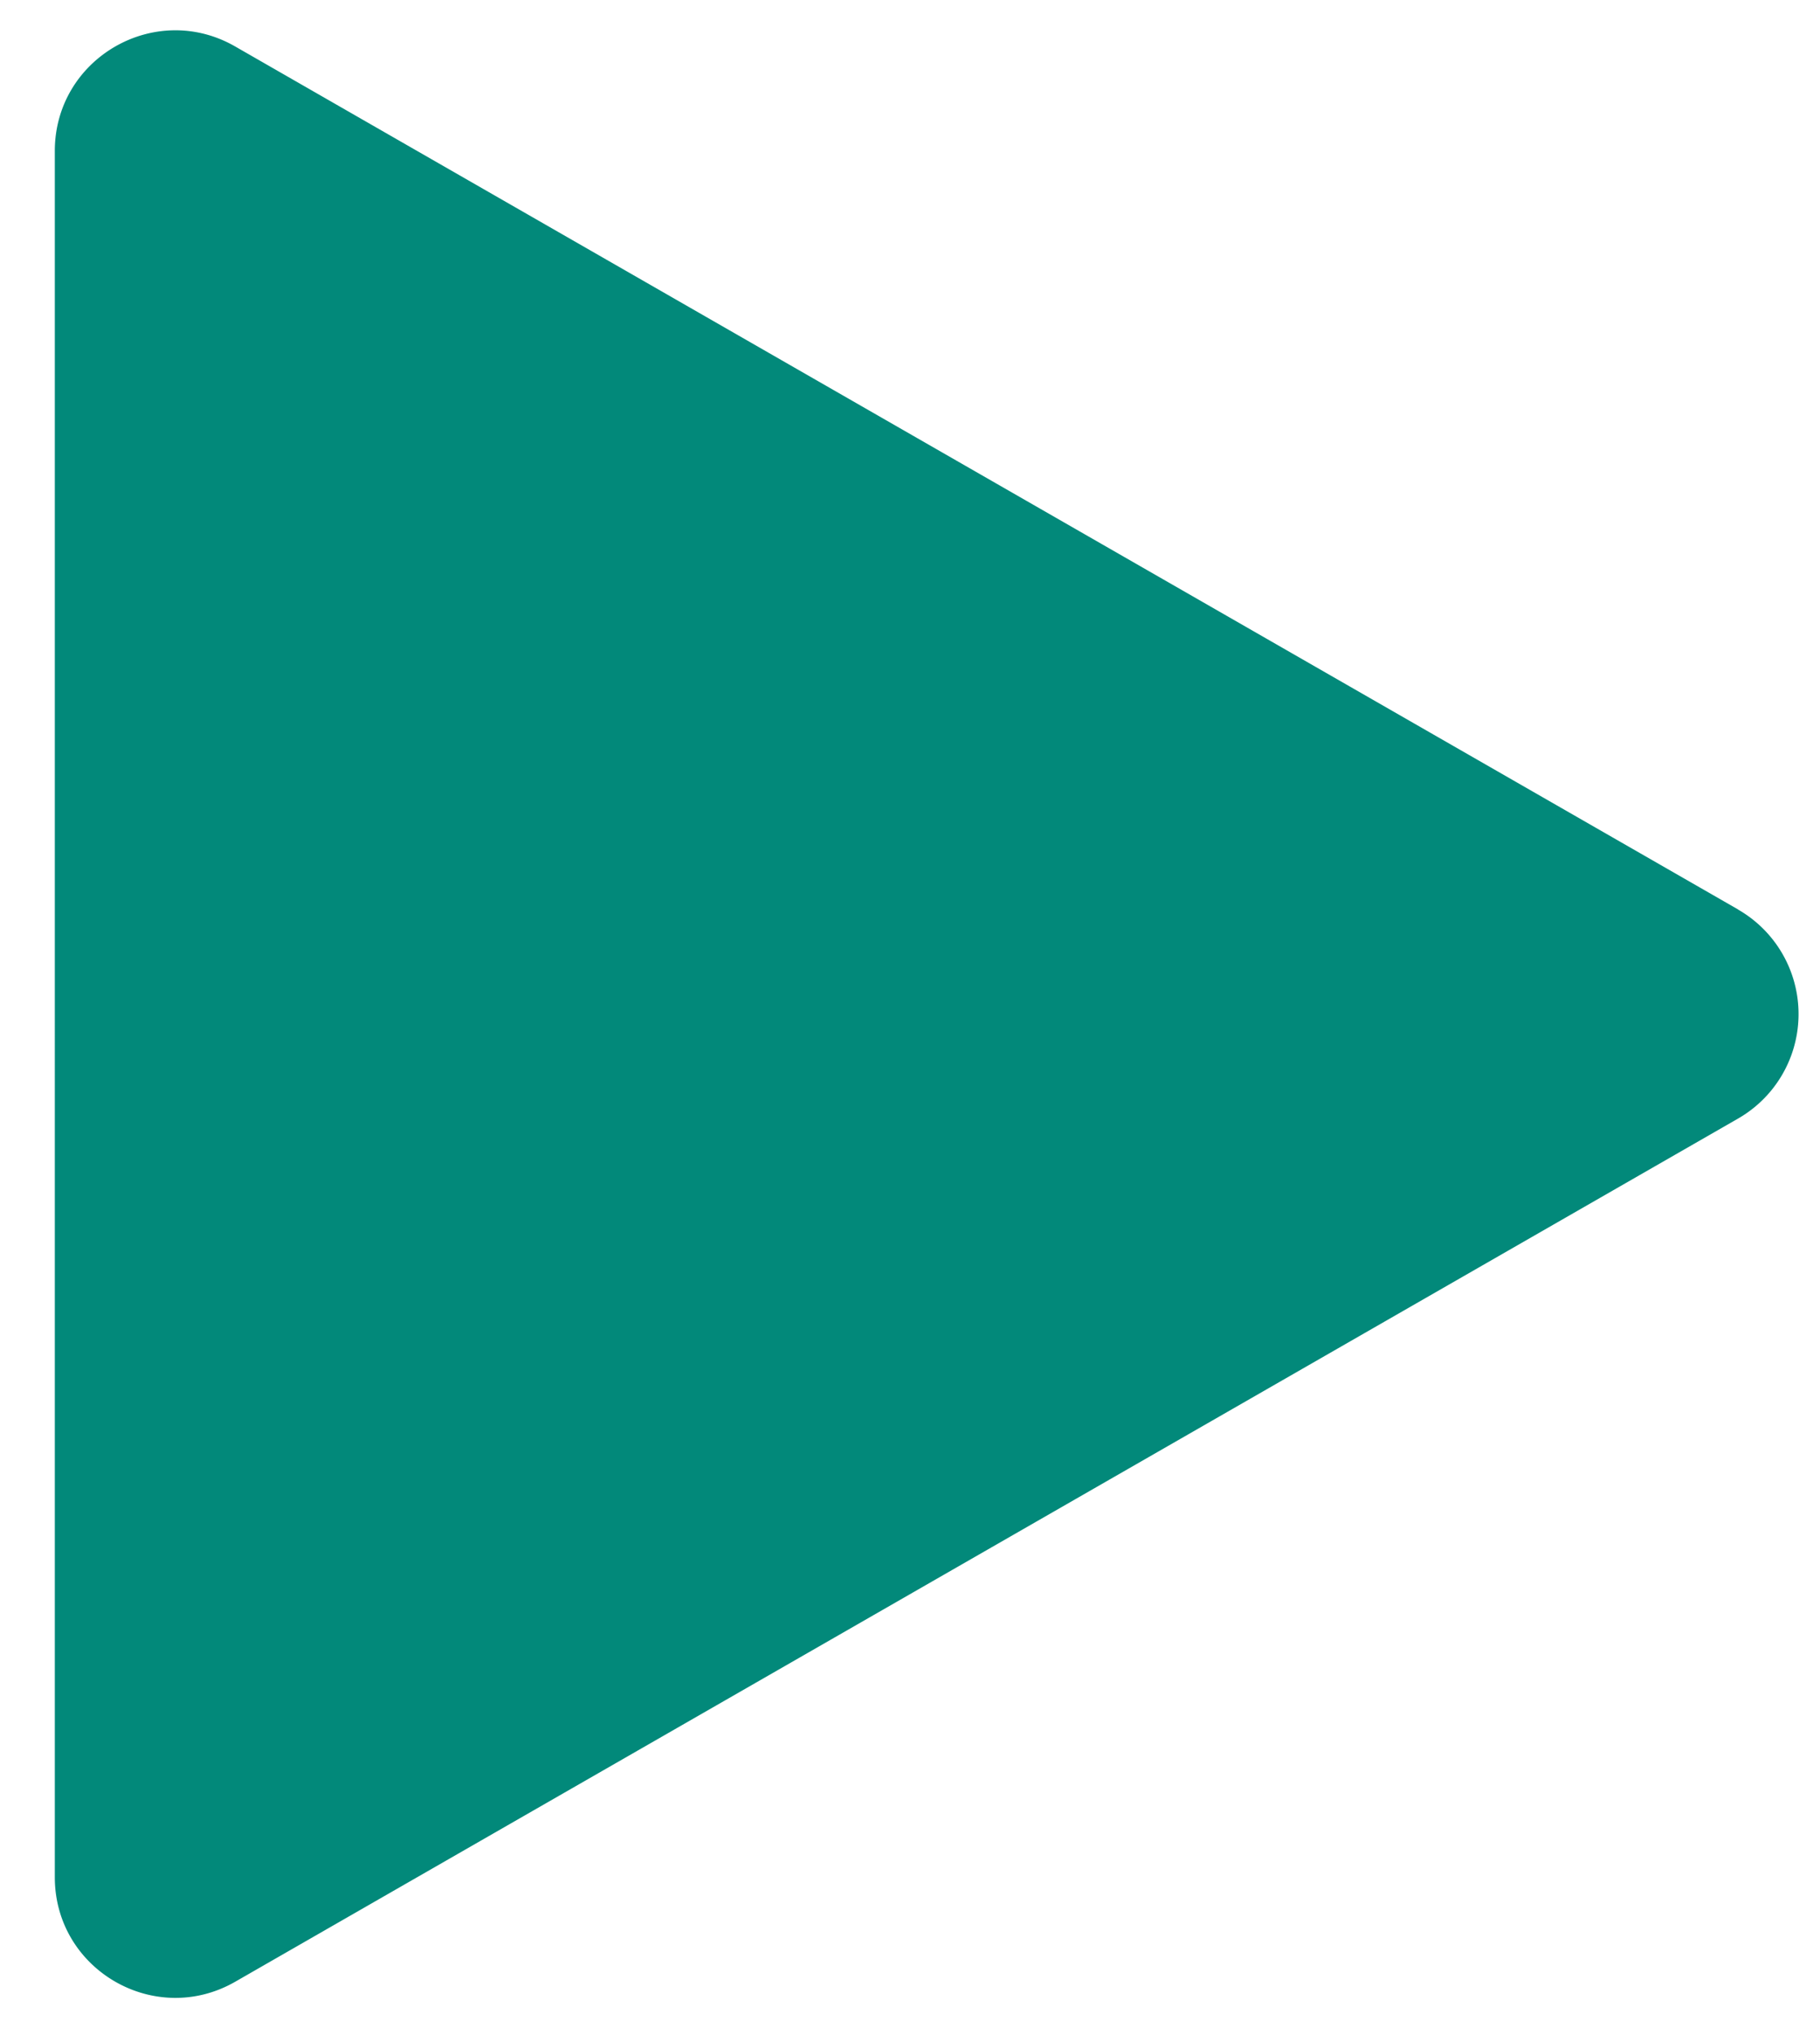 <svg width="17" height="19" fill="none" xmlns="http://www.w3.org/2000/svg">
  <path fill-rule="evenodd" clip-rule="evenodd" d="M16.235 8.492a1.125 1.125 0 0 1 0 1.951L2.197 18.502c-.75.43-1.685-.111-1.685-.976V1.41c0-.865.935-1.407 1.685-.976l14.038 8.057Z" fill="#02897A"/>
</svg>
